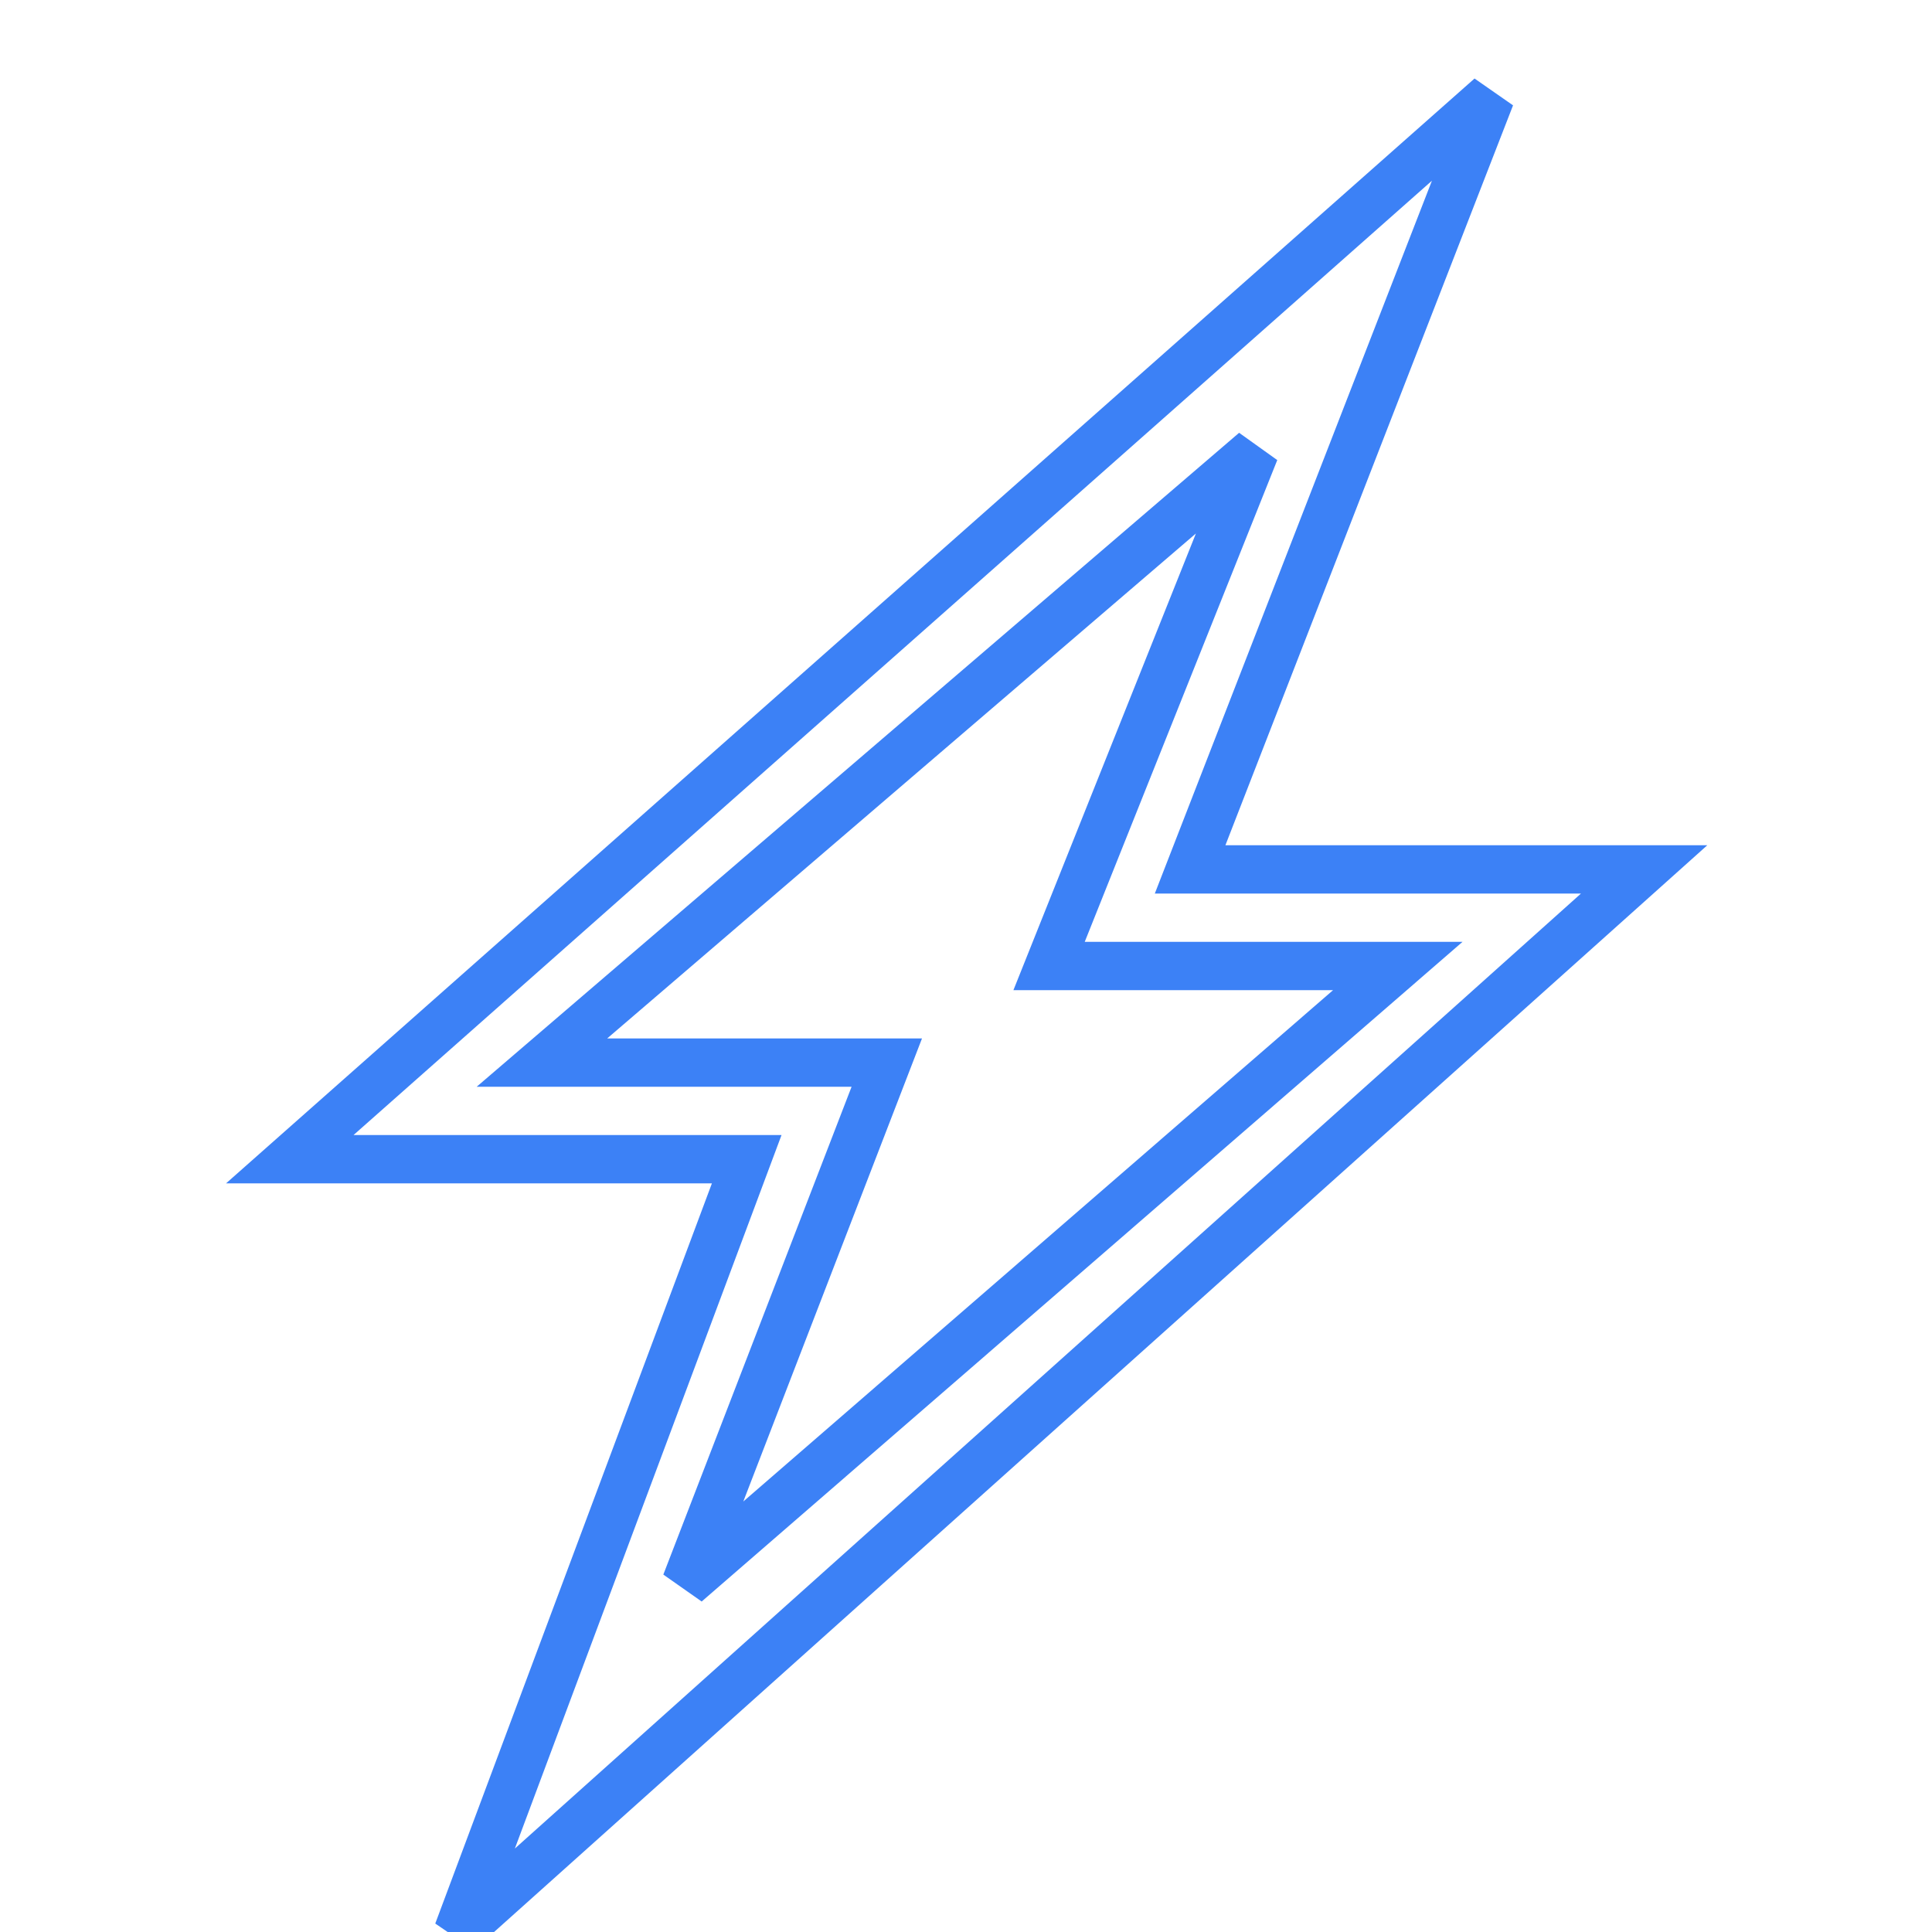 <svg width="30" height="30" viewBox="0 0 20 20" xmlns="http://www.w3.org/2000/svg"><path fill="none" stroke="#3C81F6" stroke-width="0.5" d="M4.74,20 L7.73,12 L3,12 L15.43,1 L12.32,9 L17.02,9 L4.74,20 L4.74,20 L4.74,20 Z M9.18,11 L7.1,16.39 L14.47,10 L10.86,10 L12.99,4.67 L5.61,11 L9.18,11 L9.18,11 L9.18,11 Z"></path></svg>
